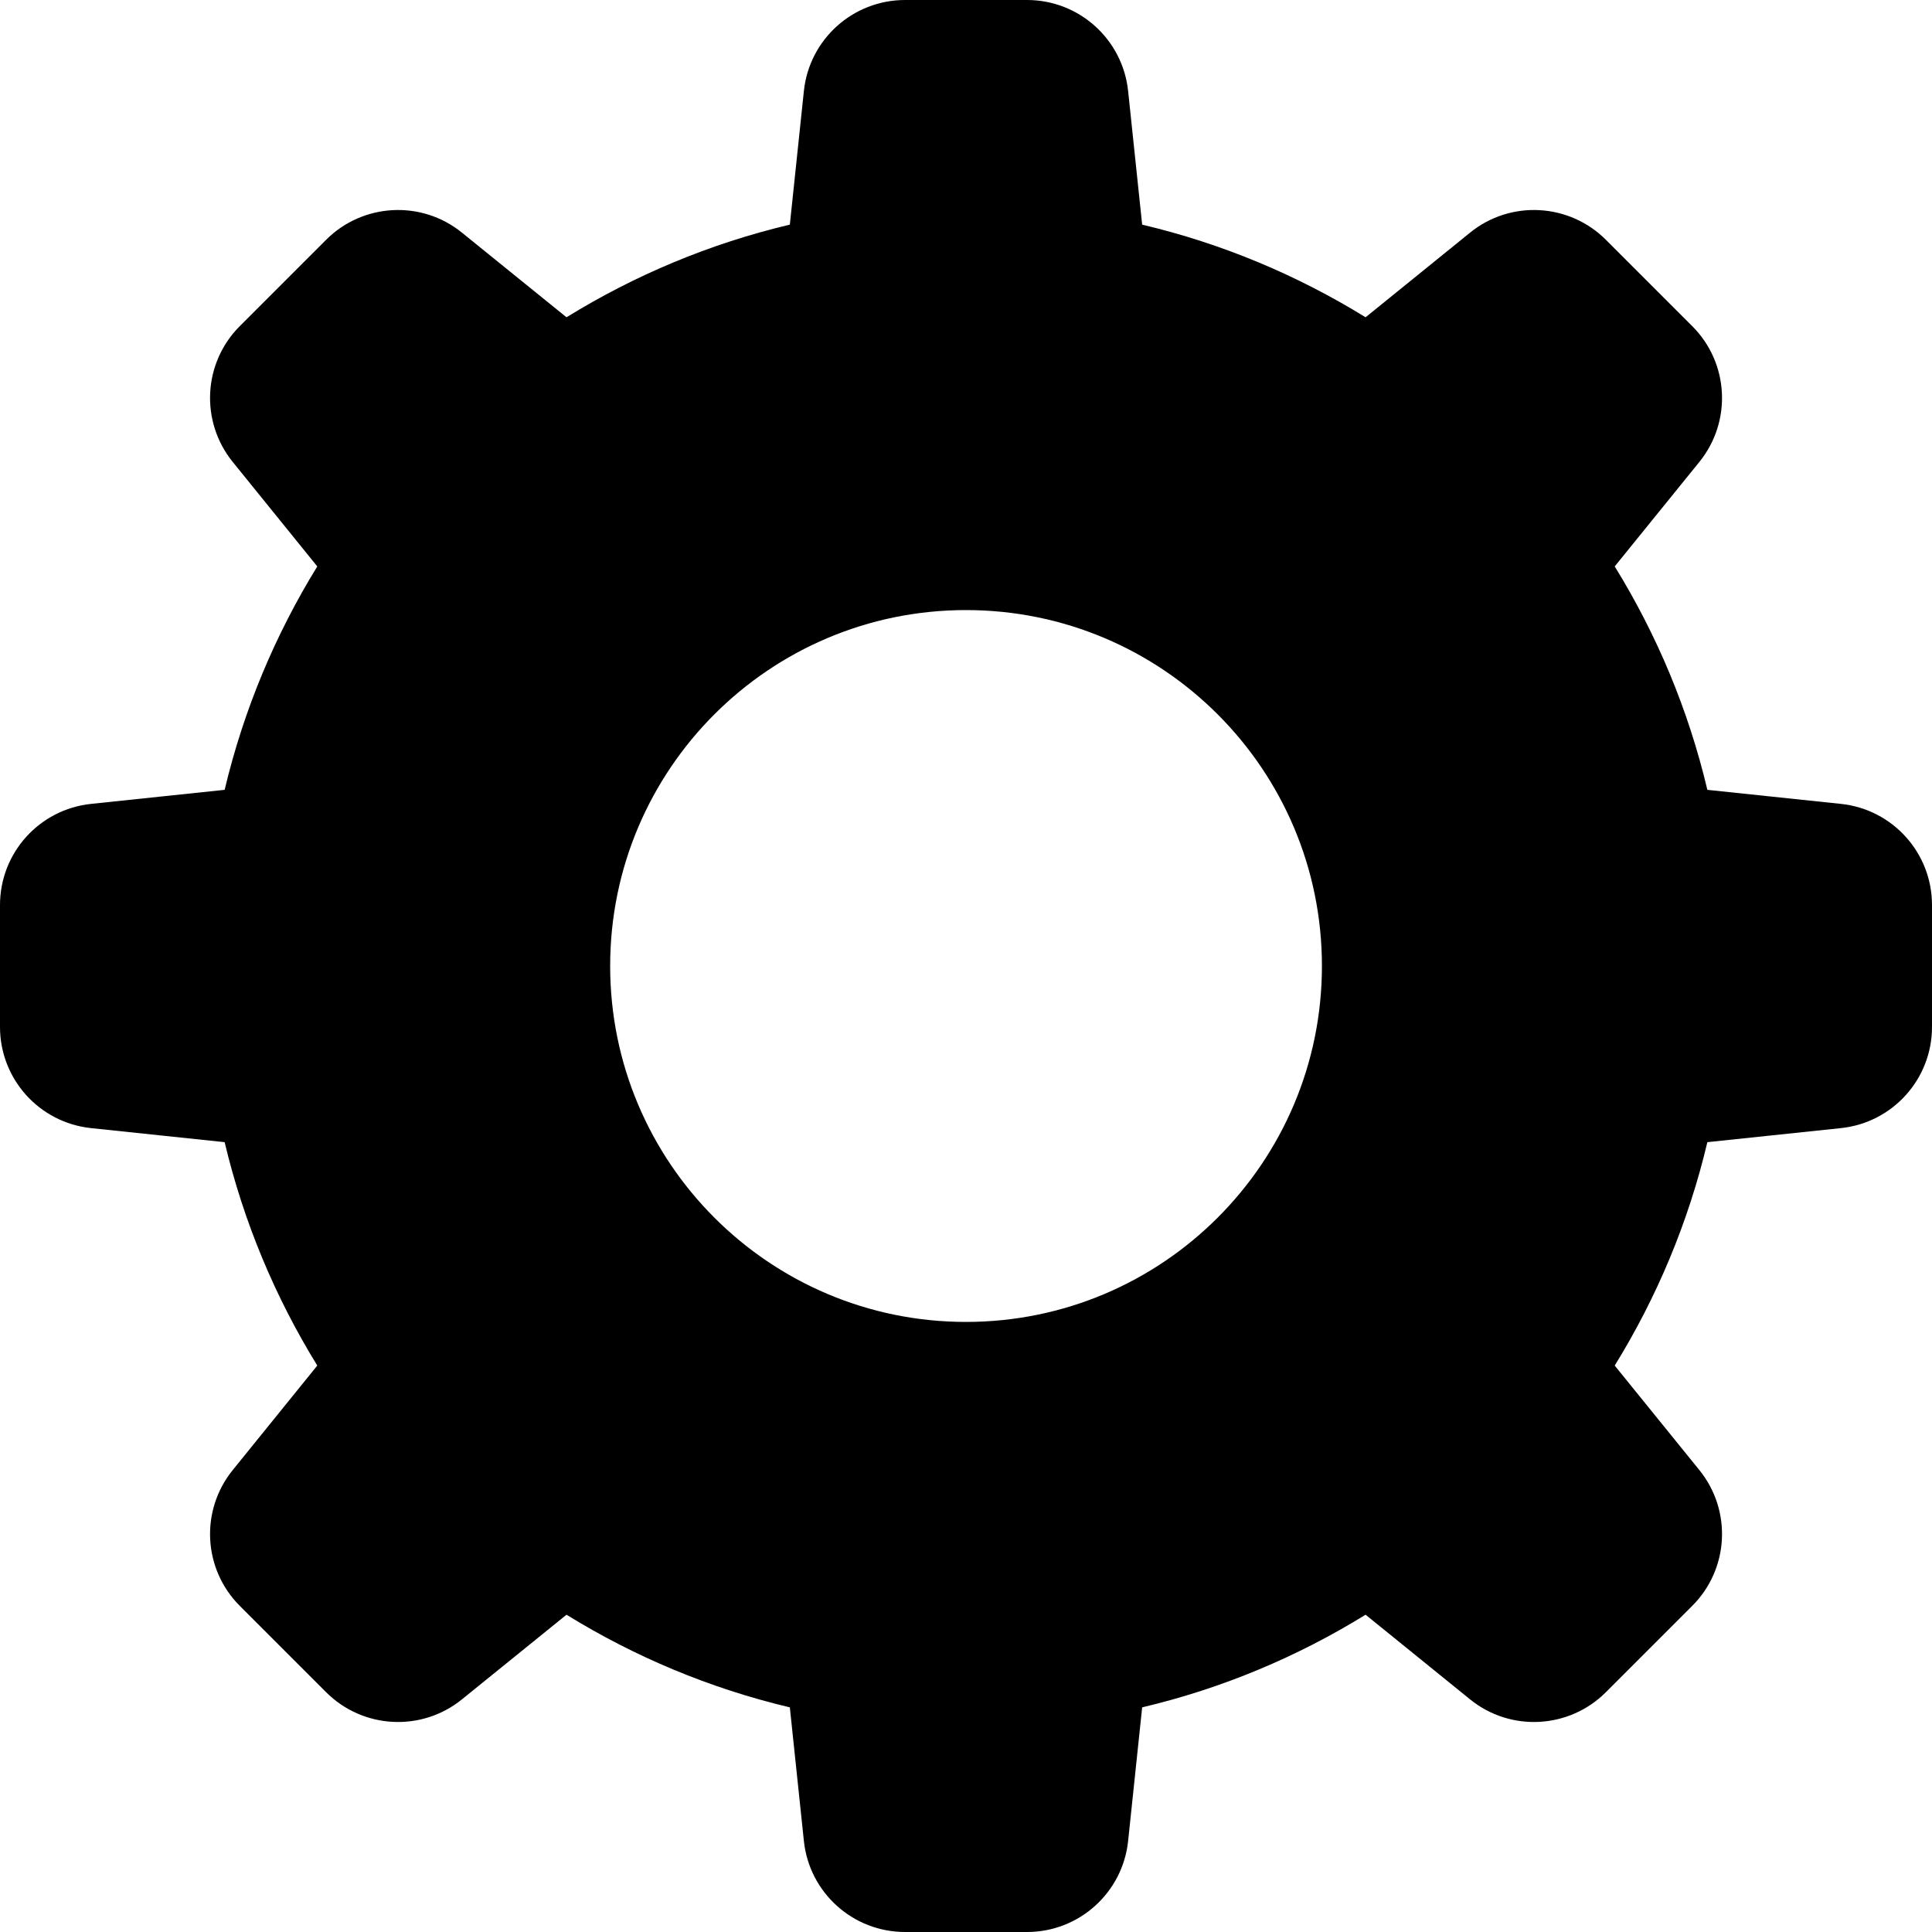 <?xml version="1.0" encoding="UTF-8" standalone="no"?>
<svg width="22px" height="22px" viewBox="0 0 22 22" version="1.1" xmlns="http://www.w3.org/2000/svg" xmlns:xlink="http://www.w3.org/1999/xlink" xmlns:sketch="http://www.bohemiancoding.com/sketch/ns">
    <!-- Generator: Sketch 3.3.1 (12002) - http://www.bohemiancoding.com/sketch -->
    <title>Setting Icon Copy</title>
    <desc>Created with Sketch.</desc>
    <defs></defs>
    <g id="Owner-detail" stroke="none" stroke-width="1" sketch:type="MSPage">
        <g id="my-owner-detail" sketch:type="MSArtboardGroup" transform="translate(-835, -1496)">
            <g id="OWNER-DETAILS" sketch:type="MSLayerGroup" transform="translate(0, 1116)">
                <g id="My-Kits" transform="translate(167, 205)" sketch:type="MSShapeGroup">
                    <g id="LIST">
                        <g id="Kit-2" transform="translate(0, 163)">
                            <path d="M688.963,21.154 L687.442,20.994 C687.226,20.081 686.866,19.226 686.387,18.45 L687.351,17.26 C687.724,16.799 687.689,16.132 687.269,15.713 L686.287,14.731 C685.868,14.312 685.2,14.276 684.74,14.649 L683.55,15.613 C682.774,15.134 681.919,14.774 681.006,14.558 L680.846,13.036 C680.784,12.447 680.287,12 679.695,12 L678.306,12 C677.713,12 677.216,12.447 677.154,13.036 L676.994,14.558 C676.082,14.774 675.227,15.134 674.451,15.613 L673.26,14.649 C672.8,14.276 672.132,14.312 671.713,14.731 L670.731,15.713 C670.312,16.132 670.277,16.799 670.65,17.26 L671.613,18.45 C671.135,19.226 670.775,20.081 670.558,20.994 L669.037,21.154 C668.447,21.216 668,21.713 668,22.306 L668,23.694 C668,24.287 668.447,24.784 669.037,24.846 L670.558,25.006 C670.775,25.919 671.135,26.774 671.613,27.55 L670.65,28.74 C670.277,29.201 670.312,29.868 670.731,30.287 L671.713,31.269 C672.132,31.688 672.8,31.724 673.26,31.351 L674.451,30.387 C675.227,30.866 676.082,31.226 676.994,31.442 L677.154,32.964 C677.216,33.553 677.713,34 678.306,34 L679.695,34 C680.287,34 680.784,33.553 680.846,32.964 L681.006,31.442 C681.919,31.226 682.774,30.866 683.55,30.387 L684.74,31.351 C685.2,31.724 685.868,31.688 686.287,31.269 L687.269,30.287 C687.689,29.868 687.724,29.201 687.351,28.74 L686.387,27.55 C686.866,26.774 687.226,25.919 687.442,25.006 L688.963,24.846 C689.553,24.784 690,24.287 690,23.694 L690,22.306 C690,21.713 689.553,21.216 688.963,21.154 L688.963,21.154 Z M679,27.053 C676.762,27.053 674.948,25.238 674.948,23 C674.948,20.762 676.762,18.947 679,18.947 C681.238,18.947 683.053,20.762 683.053,23 C683.053,25.238 681.238,27.053 679,27.053 L679,27.053 Z" id="Setting-Icon-Copy"></path>
                        </g>
                    </g>
                </g>
            </g>
        </g>
    </g>
</svg>

